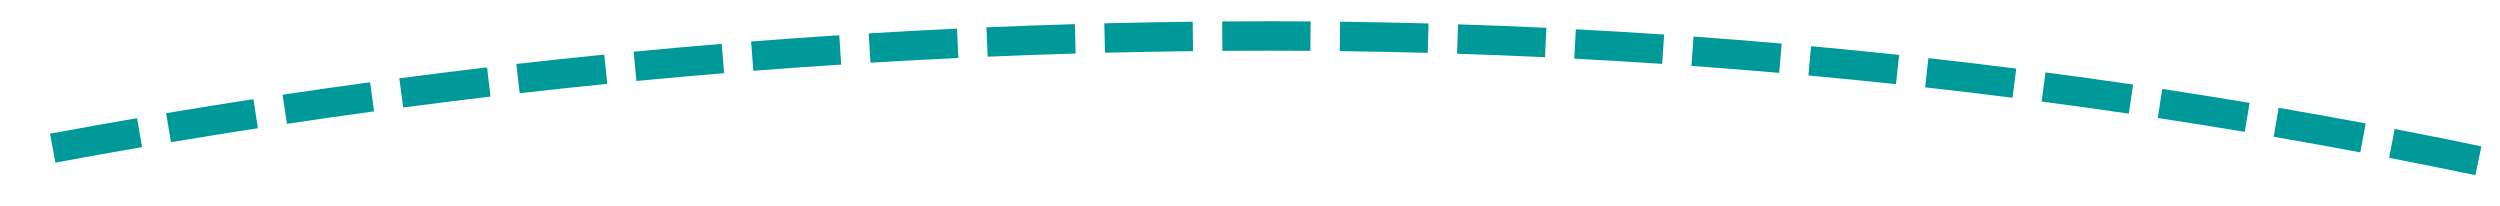 ﻿<?xml version="1.0" encoding="utf-8"?>
<svg version="1.1" xmlns:xlink="http://www.w3.org/1999/xlink" width="170px" height="14px" viewBox="2416 666  170 14" xmlns="http://www.w3.org/2000/svg">
  <g transform="matrix(0.866 -0.5 0.5 0.866 -1.43 1340.665 )">
    <path d="M 2442.487 638.939  C 2440.619 638.212  2438.746 637.499  2436.868 636.797  L 2436.168 638.67  C 2438.038 639.369  2439.902 640.08  2441.762 640.803  L 2442.487 638.939  Z M 2449.934 641.91  C 2448.079 641.151  2446.219 640.404  2444.354 639.669  L 2443.621 641.53  C 2445.478 642.261  2447.329 643.005  2449.176 643.761  L 2449.934 641.91  Z M 2457.327 645.012  C 2455.486 644.22  2453.639 643.44  2451.787 642.673  L 2451.022 644.521  C 2452.865 645.285  2454.704 646.061  2456.537 646.849  L 2457.327 645.012  Z M 2464.664 648.244  C 2462.837 647.419  2461.005 646.607  2459.167 645.808  L 2458.369 647.641  C 2460.198 648.438  2462.023 649.246  2463.842 650.067  L 2464.664 648.244  Z M 2471.944 651.604  C 2470.131 650.748  2468.313 649.904  2466.49 649.072  L 2465.659 650.891  C 2467.475 651.72  2469.285 652.56  2471.089 653.413  L 2471.944 651.604  Z M 2479.162 655.093  C 2477.365 654.205  2475.562 653.329  2473.754 652.465  L 2472.892 654.269  C 2474.692 655.129  2476.487 656.002  2478.276 656.886  L 2479.162 655.093  Z M 2486.318 658.708  C 2484.537 657.789  2482.75 656.881  2480.957 655.985  L 2480.063 657.774  C 2481.848 658.666  2483.628 659.57  2485.401 660.485  L 2486.318 658.708  Z M 2493.41 662.449  C 2491.645 661.499  2489.874 660.559  2488.097 659.632  L 2487.172 661.405  C 2488.941 662.328  2490.704 663.263  2492.461 664.21  L 2493.41 662.449  Z M 2500.434 666.315  C 2498.686 665.333  2496.932 664.363  2495.172 663.404  L 2494.215 665.161  C 2495.968 666.115  2497.714 667.081  2499.454 668.059  L 2500.434 666.315  Z M 2507.388 670.307  C 2506.619 669.855  2505.848 669.406  2505.075 668.959  C 2504.112 668.403  2503.146 667.85  2502.179 667.301  L 2501.192 669.04  C 2502.155 669.587  2503.116 670.137  2504.075 670.691  C 2504.843 671.135  2505.61 671.582  2506.375 672.032  L 2507.388 670.307  Z M 2514.263 674.437  C 2512.555 673.387  2510.838 672.351  2509.115 671.327  L 2508.093 673.046  C 2509.809 674.065  2511.516 675.097  2513.216 676.141  L 2514.263 674.437  Z M 2521.055 678.701  C 2519.367 677.618  2517.672 676.548  2515.969 675.49  L 2514.914 677.189  C 2516.609 678.242  2518.296 679.307  2519.975 680.384  L 2521.055 678.701  Z M 2527.761 683.099  C 2526.095 681.983  2524.421 680.88  2522.739 679.788  L 2521.651 681.466  C 2523.325 682.552  2524.99 683.65  2526.648 684.761  L 2527.761 683.099  Z M 2534.379 687.629  C 2532.736 686.48  2531.084 685.344  2529.424 684.219  L 2528.302 685.875  C 2529.954 686.994  2531.598 688.125  2533.233 689.268  L 2534.379 687.629  Z M 2540.906 692.289  C 2539.286 691.108  2537.657 689.939  2536.019 688.782  L 2534.865 690.415  C 2536.495 691.567  2538.115 692.73  2539.728 693.905  L 2540.906 692.289  Z M 2547.339 697.077  C 2545.743 695.864  2544.137 694.663  2542.523 693.474  L 2541.337 695.084  C 2542.943 696.267  2544.541 697.462  2546.129 698.669  L 2547.339 697.077  Z M 2553.677 701.991  C 2552.105 700.747  2550.523 699.514  2548.933 698.294  L 2547.715 699.88  C 2549.298 701.095  2550.871 702.321  2552.436 703.559  L 2553.677 701.991  Z M 2559.916 707.03  C 2558.369 705.755  2556.812 704.491  2555.246 703.239  L 2553.997 704.801  C 2555.555 706.047  2557.104 707.304  2558.644 708.573  L 2559.916 707.03  Z M 2566.054 712.191  C 2564.533 710.885  2563.001 709.591  2561.46 708.308  L 2560.181 709.846  C 2561.714 711.122  2563.238 712.41  2564.752 713.709  L 2566.054 712.191  Z M 2572.088 717.474  C 2571.481 716.931  2570.872 716.39  2570.262 715.85  C 2569.369 715.063  2568.473 714.279  2567.573 713.5  L 2566.263 715.011  C 2567.158 715.787  2568.05 716.566  2568.938 717.35  C 2569.545 717.886  2570.151 718.425  2570.755 718.965  L 2572.088 717.474  Z M 2578.013 722.88  C 2576.545 721.514  2575.067 720.159  2573.58 718.815  L 2572.239 720.299  C 2573.719 721.636  2575.19 722.985  2576.65 724.344  L 2578.013 722.88  Z M 2583.829 728.402  C 2582.388 727.007  2580.938 725.623  2579.477 724.25  L 2578.107 725.707  C 2579.561 727.073  2581.004 728.451  2582.437 729.838  L 2583.829 728.402  Z M 2589.534 734.037  C 2588.122 732.614  2586.699 731.202  2585.265 729.8  L 2583.867 731.23  C 2585.293 732.625  2586.709 734.03  2588.115 735.446  L 2589.534 734.037  Z M 2595.127 739.785  C 2593.743 738.334  2592.349 736.894  2590.943 735.464  L 2589.517 736.866  C 2590.915 738.289  2592.303 739.722  2593.68 741.165  L 2595.127 739.785  Z M 2600.606 745.641  C 2599.251 744.164  2597.885 742.696  2596.508 741.239  L 2595.054 742.612  C 2596.424 744.062  2597.783 745.523  2599.132 746.993  L 2600.606 745.641  Z M 2605.967 751.606  C 2604.642 750.101  2603.305 748.607  2601.957 747.123  L 2600.476 748.467  C 2601.817 749.944  2603.148 751.431  2604.467 752.928  L 2605.967 751.606  Z M 2611.21 757.674  C 2609.914 756.144  2608.607 754.624  2607.289 753.113  L 2605.782 754.428  C 2607.094 755.931  2608.394 757.444  2609.683 758.967  L 2611.21 757.674  Z M 2616.331 763.846  C 2615.066 762.29  2613.789 760.744  2612.501 759.208  L 2610.969 760.493  C 2612.25 762.021  2613.521 763.56  2614.779 765.108  L 2616.331 763.846  Z M 2621.329 770.117  C 2620.095 768.537  2618.85 766.966  2617.592 765.404  L 2616.034 766.659  C 2617.286 768.213  2618.525 769.776  2619.753 771.348  L 2621.329 770.117  Z M 2626.202 776.487  C 2625.76 775.897  2625.317 775.309  2624.872 774.721  C 2624.106 773.711  2623.335 772.704  2622.56 771.7  L 2620.977 772.924  C 2621.749 773.922  2622.516 774.924  2623.278 775.929  C 2623.721 776.514  2624.162 777.099  2624.602 777.686  L 2626.202 776.487  Z M 2630.953 782.945  C 2629.78 781.32  2628.595 779.703  2627.401 778.094  L 2625.795 779.286  C 2626.984 780.888  2628.163 782.498  2629.332 784.116  L 2630.953 782.945  Z M 2635.59 789.486  C 2634.445 787.841  2633.289 786.203  2632.123 784.573  L 2630.497 785.736  C 2631.658 787.359  2632.808 788.99  2633.948 790.628  L 2635.59 789.486  Z M 2640.11 796.108  C 2638.995 794.442  2637.868 792.784  2636.731 791.134  L 2635.084 792.269  C 2636.216 793.912  2637.338 795.563  2638.448 797.221  L 2640.11 796.108  Z M 2644.513 802.808  C 2643.427 801.123  2642.33 799.446  2641.222 797.776  L 2639.555 798.881  C 2640.658 800.544  2641.751 802.214  2642.832 803.892  L 2644.513 802.808  Z M 2648.797 809.585  C 2647.741 807.882  2646.674 806.185  2645.595 804.495  L 2643.909 805.571  C 2644.983 807.254  2646.046 808.943  2647.097 810.639  L 2648.797 809.585  Z M 2652.961 816.437  C 2651.935 814.715  2650.898 813  2649.849 811.291  L 2648.145 812.337  C 2649.188 814.038  2650.221 815.746  2651.242 817.46  L 2652.961 816.437  Z M 2657.003 823.361  C 2656.008 821.621  2655.001 819.888  2653.983 818.161  L 2652.26 819.177  C 2653.274 820.896  2654.276 822.622  2655.267 824.354  L 2657.003 823.361  Z M 2660.922 830.355  C 2659.958 828.598  2658.982 826.847  2657.994 825.103  L 2656.254 826.088  C 2657.237 827.825  2658.209 829.568  2659.169 831.317  L 2660.922 830.355  Z M 2664.718 837.417  C 2663.785 835.643  2662.84 833.876  2661.883 832.114  L 2660.126 833.069  C 2661.078 834.822  2662.019 836.582  2662.948 838.348  L 2664.718 837.417  Z M 2666.173 840.205  C 2665.998 839.868  2665.823 839.53  2665.647 839.193  L 2663.873 840.116  C 2664.795 841.887  2665.704 843.663  2666.602 845.445  L 2666.173 840.205  Z M 2434.989 636.1  C 2433.108 635.406  2431.223 634.726  2429.333 634.057  L 2428.667 635.943  C 2430.548 636.608  2432.425 637.286  2434.297 637.976  L 2434.989 636.1  Z M 2658.062 843.171  L 2668 846  L 2671.634 836.328  L 2658.062 843.171  Z " fill-rule="nonzero" fill="#009999" stroke="none" />
  </g>
</svg>